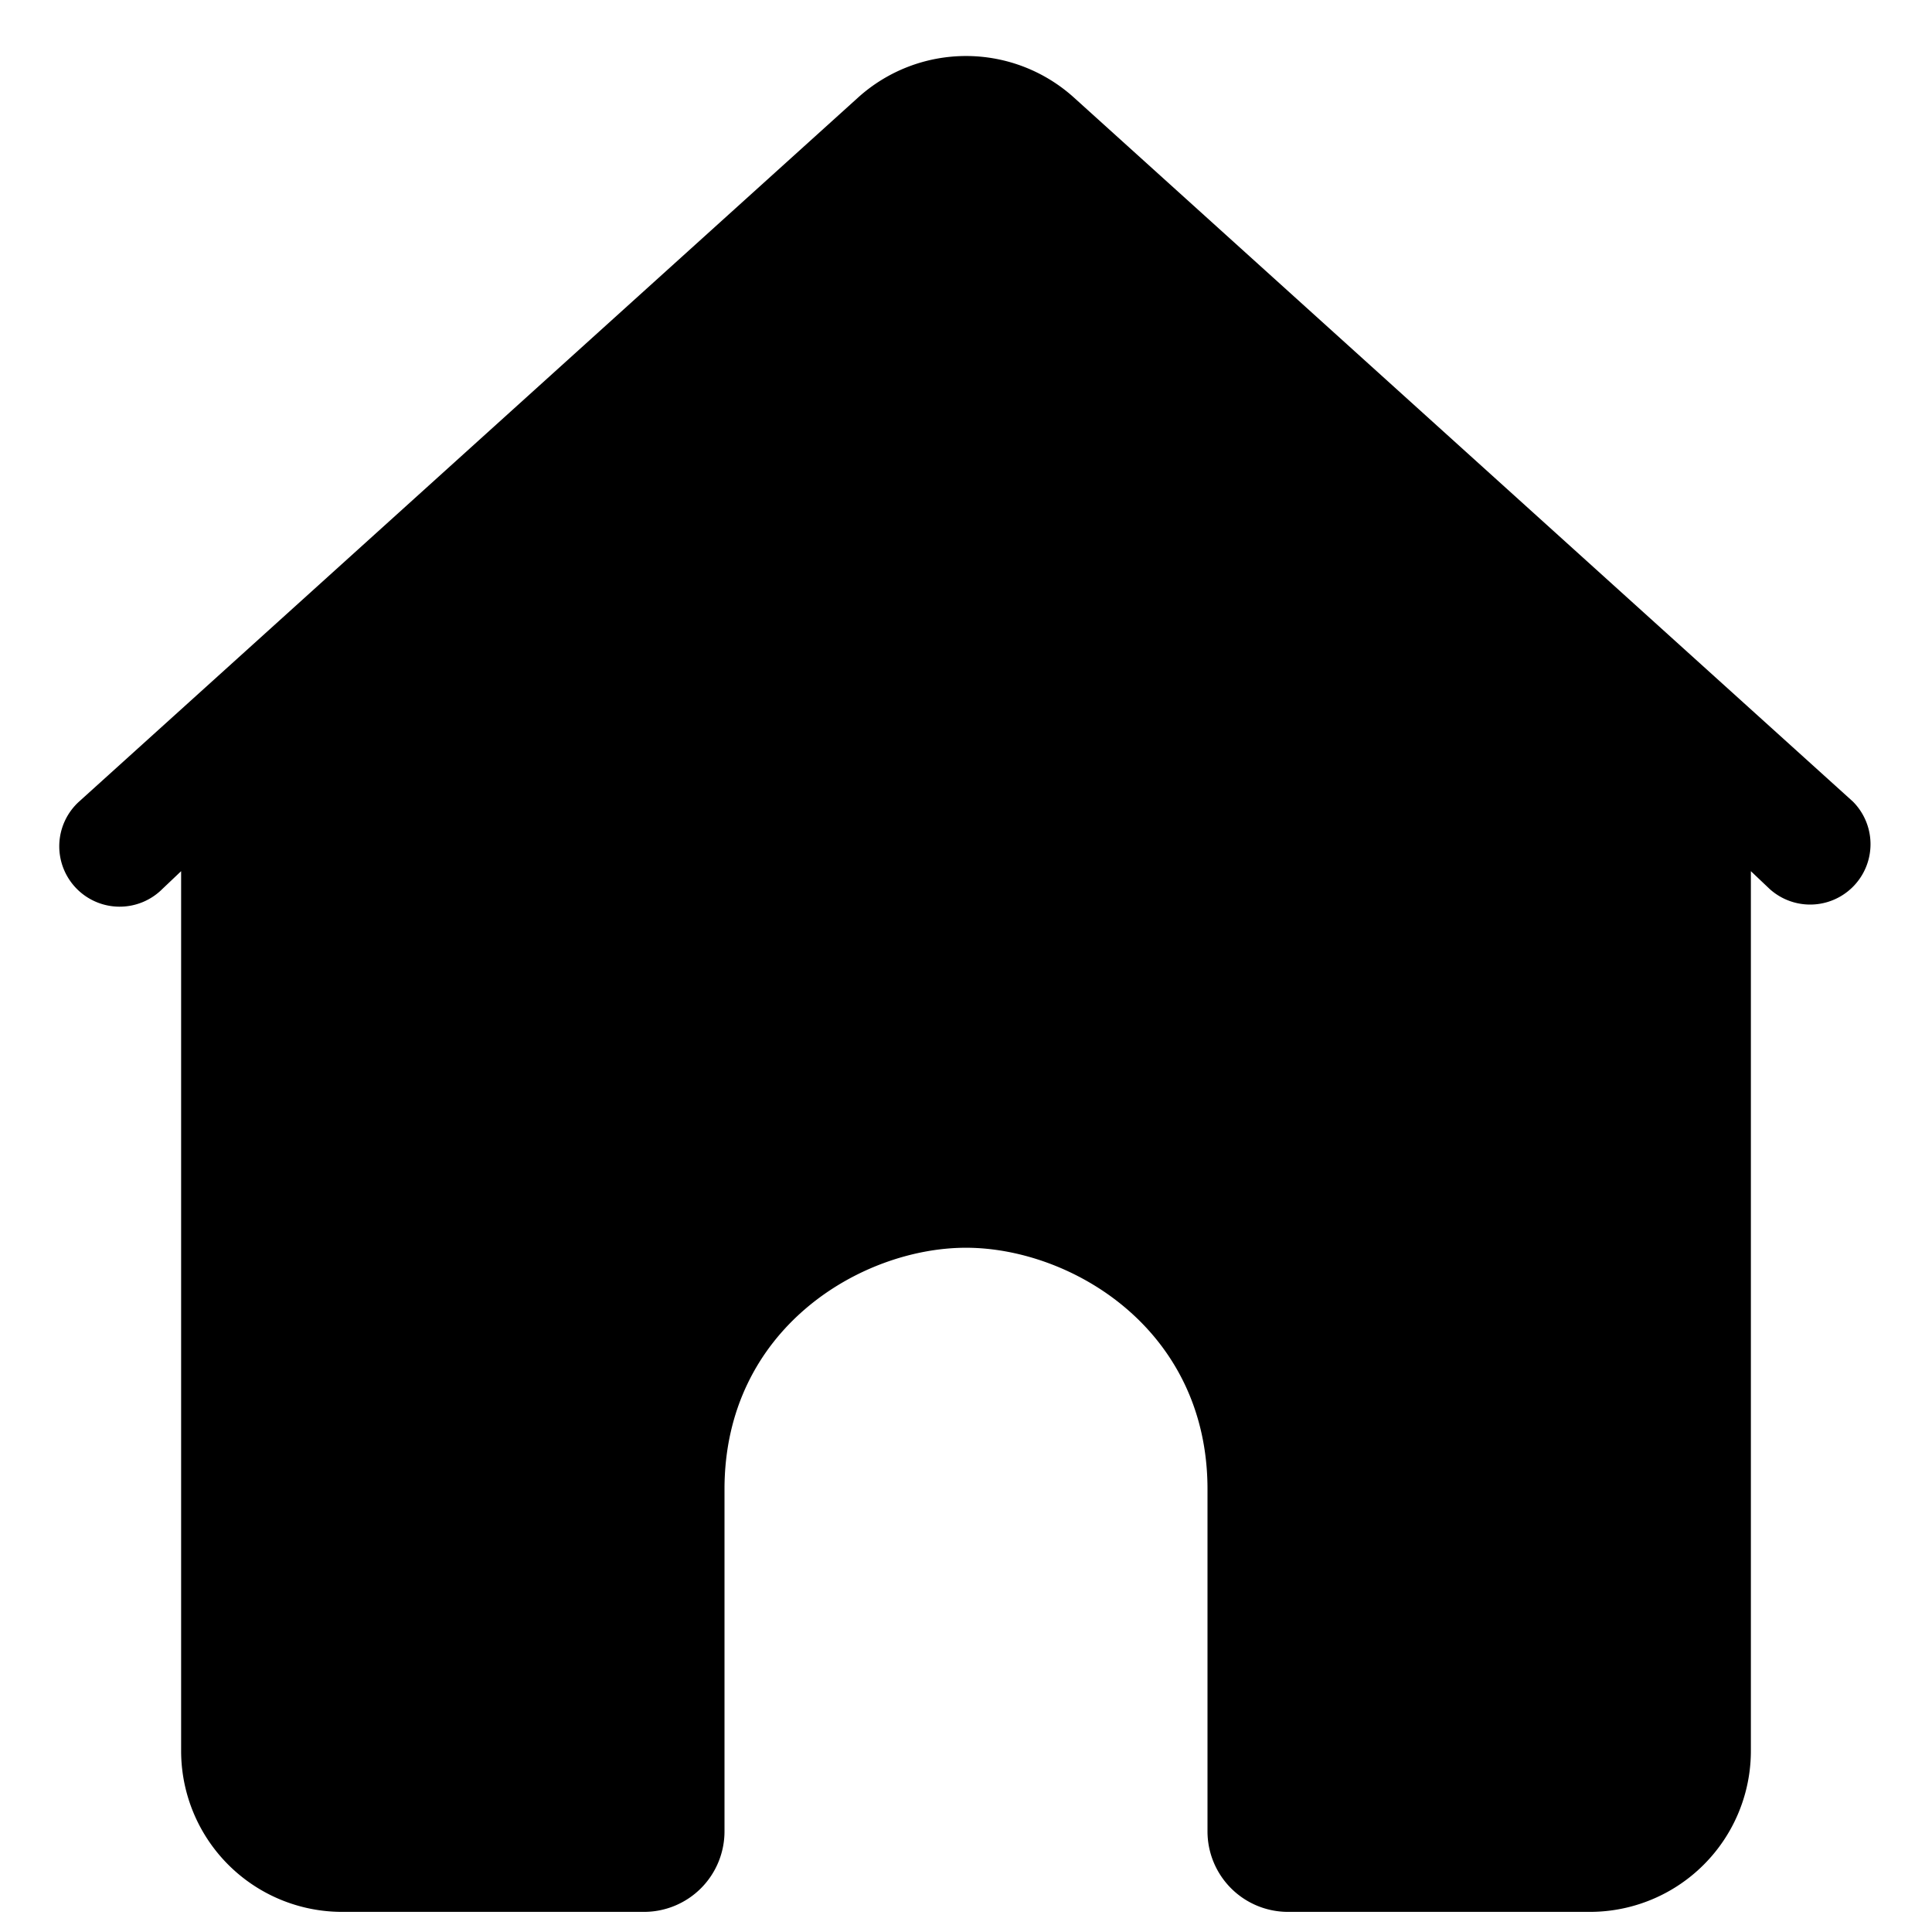 <svg xmlns="http://www.w3.org/2000/svg" width="24" height="24" fill="none" viewBox="0 0 24 24"><title>House</title><path fill="currentColor" d="M.983 9.957a.75.75 0 1 0 1.034 1.086l.233-.221V21.75a2 2 0 0 0 2 2H8a1 1 0 0 0 1-1V18.5c0-2 1.707-3 3-3s3 1 3 3v4.25a1 1 0 0 0 1 1h3.75a2 2 0 0 0 2-2V10.822l.233.221a.75.75 0 0 0 1.034-1.086l-9.676-8.745a2 2 0 0 0-2.682 0L.983 9.957Z"></path></svg>